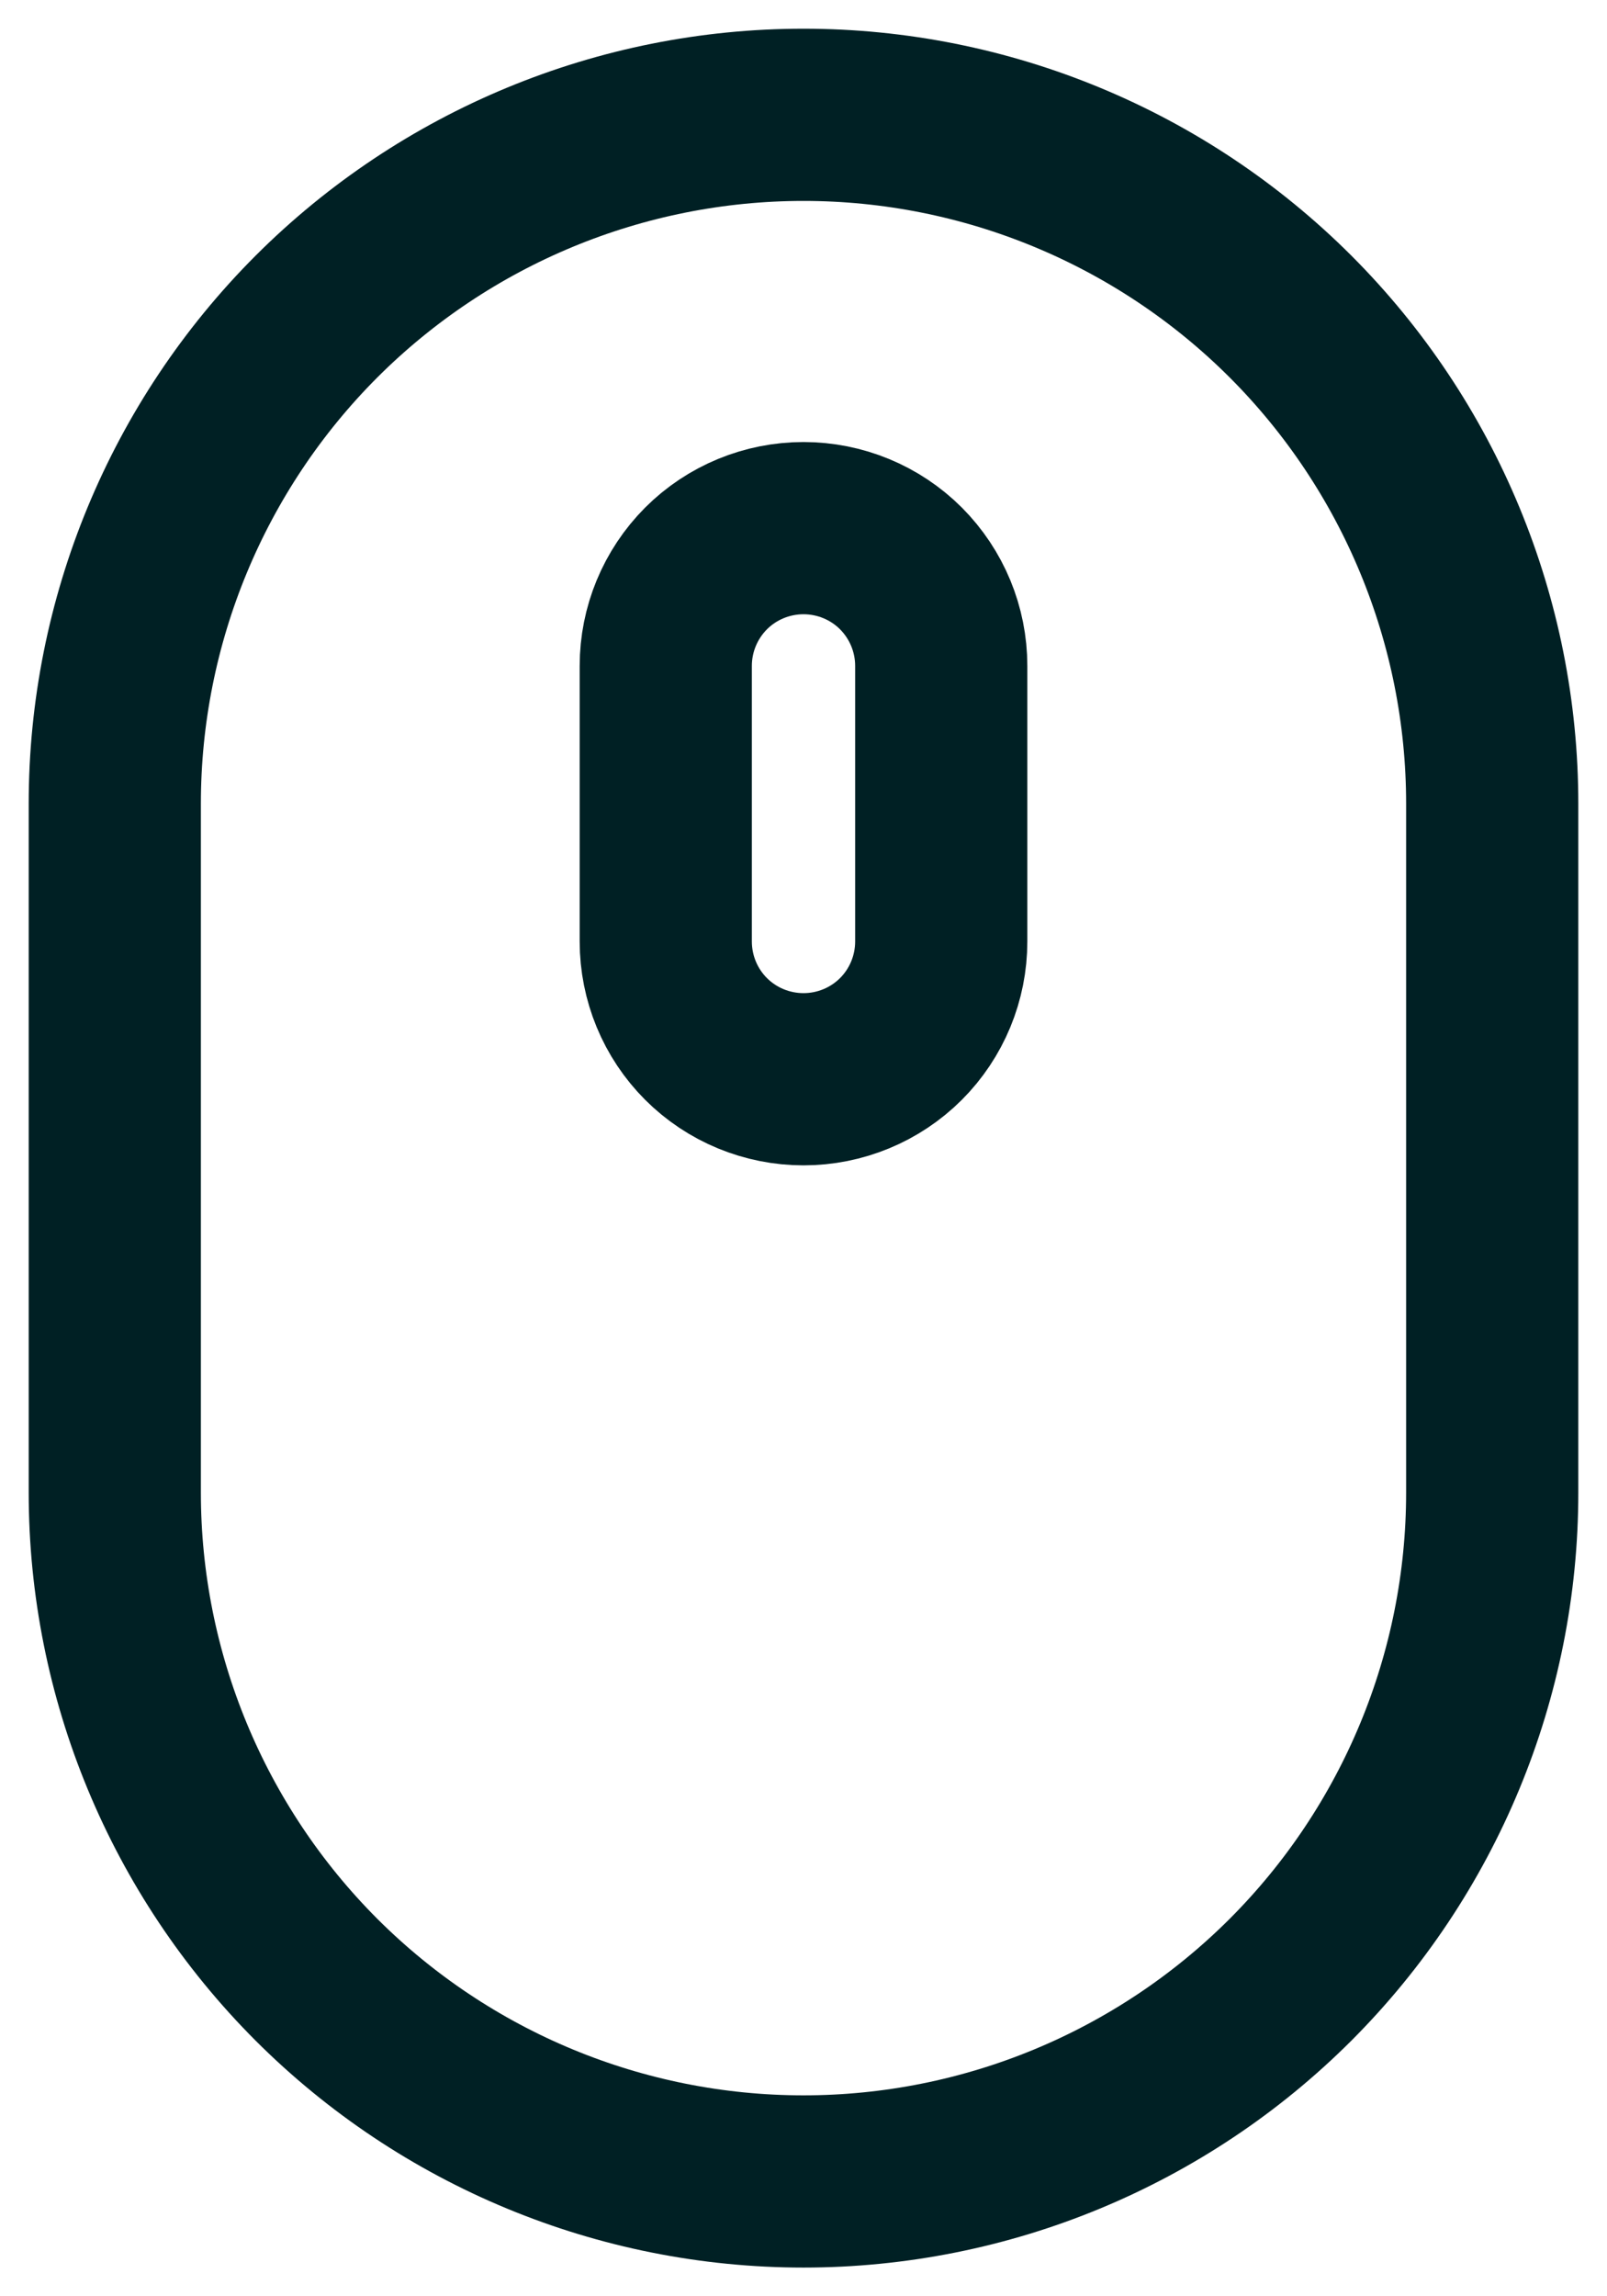<svg width="14" height="20" viewBox="0 0 14 20" fill="none" xmlns="http://www.w3.org/2000/svg">
<path d="M7 9.4C6.682 9.4 6.376 9.274 6.151 9.049C5.926 8.824 5.8 8.518 5.8 8.2V5.8C5.8 5.482 5.926 5.177 6.151 4.951C6.376 4.726 6.682 4.6 7 4.6C7.318 4.6 7.624 4.726 7.849 4.951C8.074 5.177 8.2 5.482 8.2 5.8V8.2C8.2 8.518 8.074 8.824 7.849 9.049C7.624 9.274 7.318 9.4 7 9.4Z" stroke="#002024" stroke-width="1.5" stroke-linecap="round" stroke-linejoin="round"/>
<path d="M13 7C13 5.409 12.368 3.883 11.243 2.757C10.117 1.632 8.591 1 7 1C5.409 1 3.883 1.632 2.757 2.757C1.632 3.883 1 5.409 1 7V13C1 14.591 1.632 16.117 2.757 17.243C3.883 18.368 5.409 19 7 19C8.591 19 10.117 18.368 11.243 17.243C12.368 16.117 13 14.591 13 13V7Z" stroke="#002024" stroke-width="1.5" stroke-linecap="round" stroke-linejoin="round"/>
</svg>
